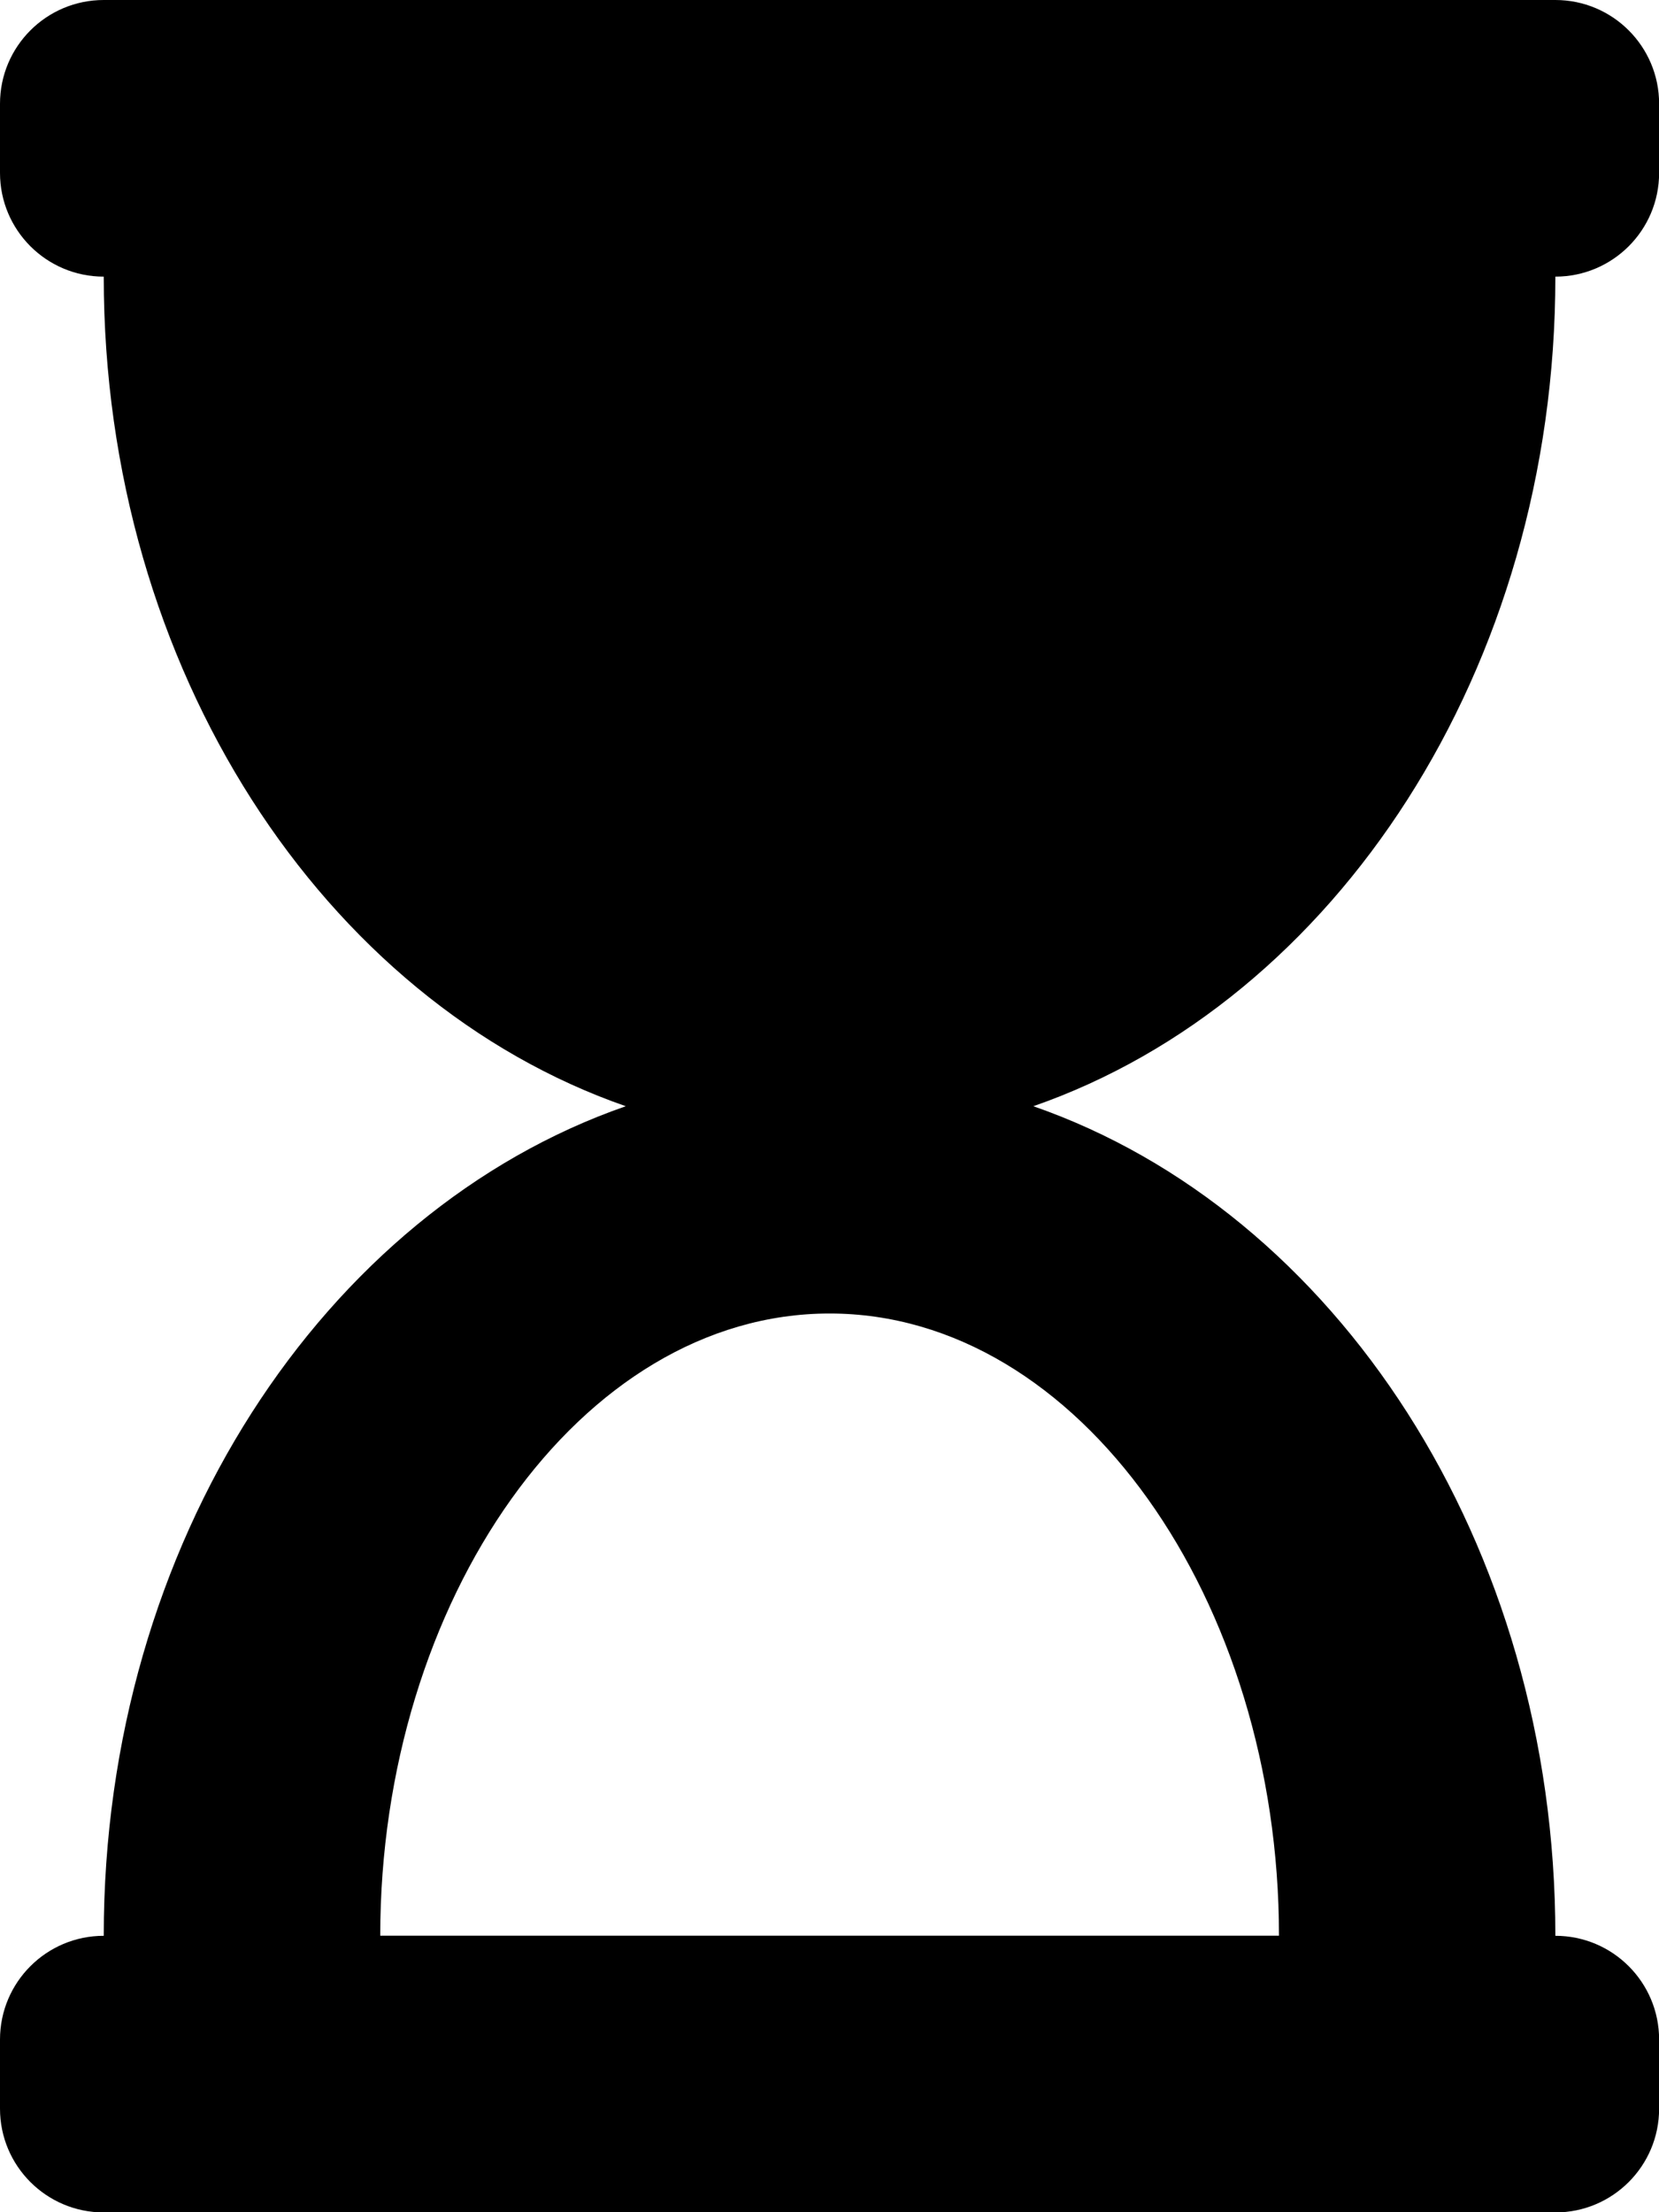 <svg xmlns="http://www.w3.org/2000/svg" width="15" height="20" viewBox="0 0 15 20">
<path d="M14.063 0h-13.125c-0.518 0-0.938 0.42-0.938 0.938v0.625c0 0.518 0.42 0.938 0.938 0.938 0 3.553 1.993 6.552 4.72 7.5-2.728 0.948-4.72 3.947-4.72 7.5-0.518 0-0.938 0.42-0.938 0.938v0.625c0 0.518 0.42 0.938 0.938 0.938h13.125c0.518 0 0.938-0.42 0.938-0.938v-0.625c0-0.518-0.42-0.938-0.938-0.938 0-3.553-1.993-6.552-4.72-7.5 2.728-0.948 4.72-3.947 4.72-7.5 0.518 0 0.938-0.42 0.938-0.938v-0.625c0-0.518-0.42-0.938-0.938-0.938zM11.563 17.5h-8.125c0-3.026 1.805-5.625 4.063-5.625s4.063 2.598 4.063 5.625z"></path>
</svg>
